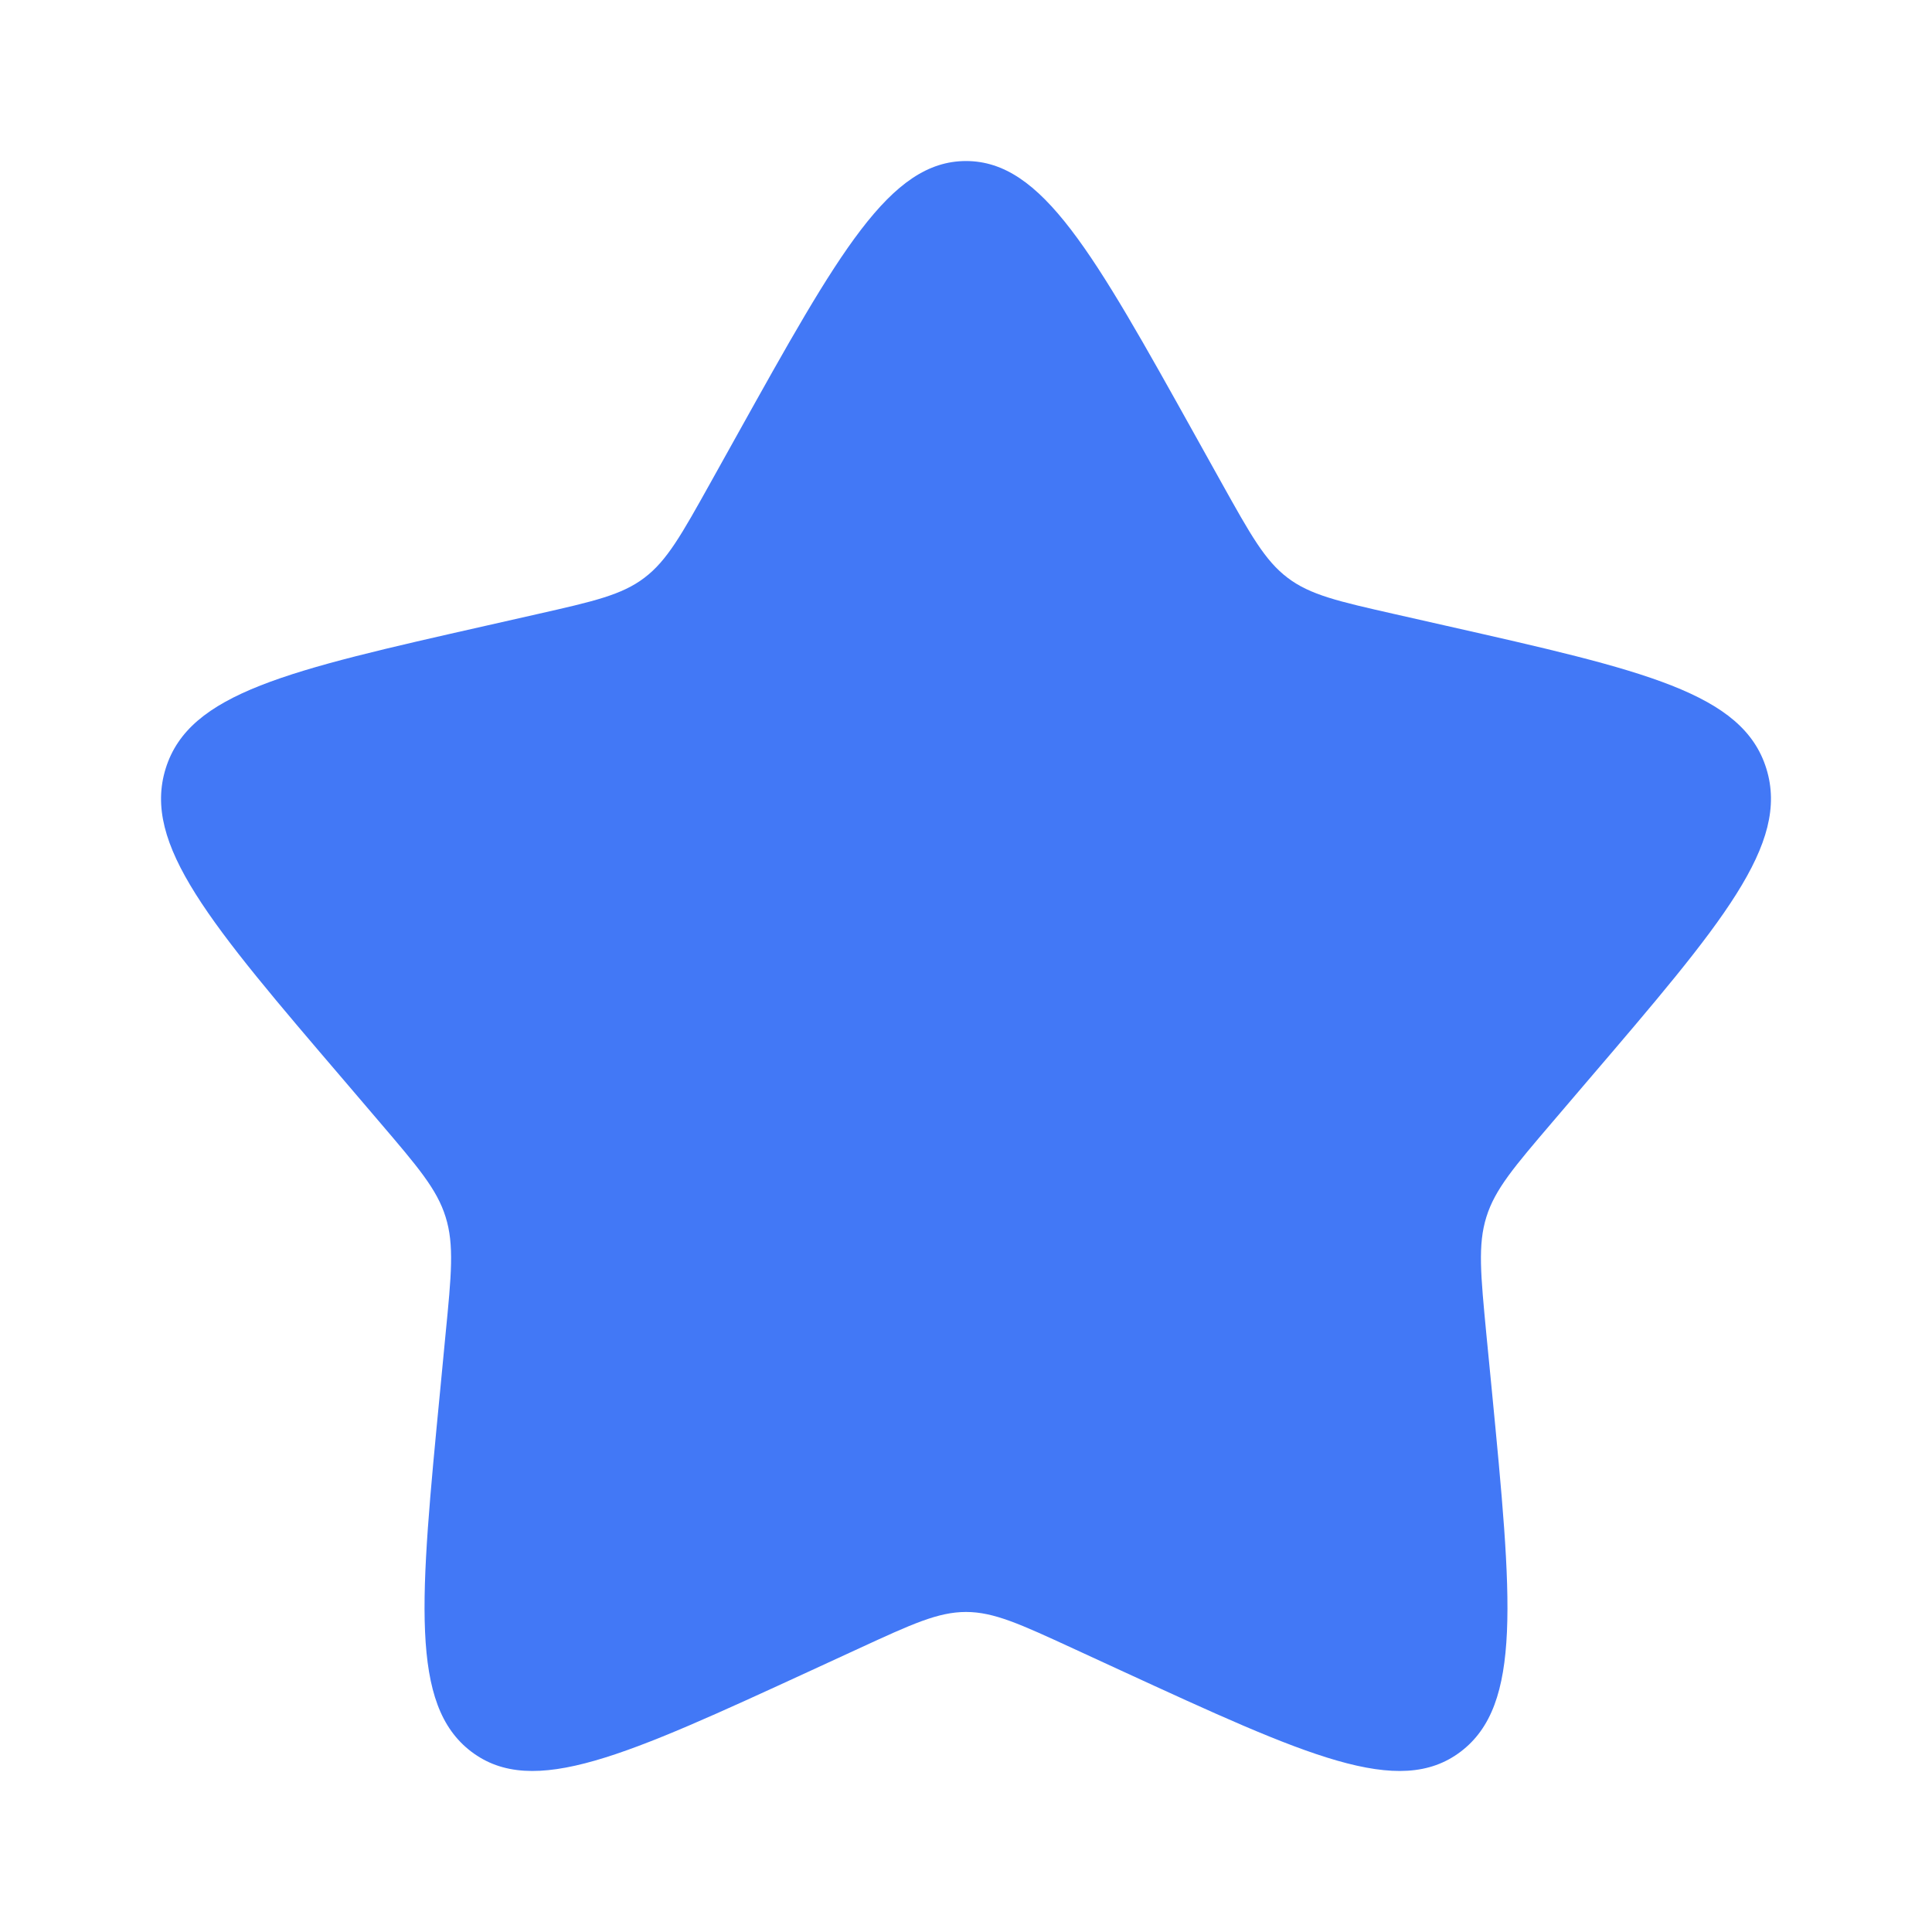<svg width="20" height="20" viewBox="0 0 20 20" fill="none" xmlns="http://www.w3.org/2000/svg">
<path d="M7.628 4.507C8.683 2.613 9.211 1.667 10 1.667C10.789 1.667 11.317 2.613 12.372 4.507L12.645 4.997C12.945 5.535 13.095 5.804 13.329 5.981C13.563 6.159 13.854 6.225 14.437 6.357L14.967 6.477C17.017 6.94 18.042 7.172 18.285 7.956C18.529 8.74 17.831 9.557 16.433 11.191L16.072 11.614C15.675 12.079 15.476 12.311 15.387 12.598C15.297 12.885 15.328 13.195 15.387 13.815L15.442 14.379C15.653 16.559 15.759 17.649 15.121 18.133C14.482 18.618 13.523 18.176 11.604 17.293L11.107 17.064C10.562 16.813 10.289 16.687 10 16.687C9.711 16.687 9.438 16.813 8.893 17.064L8.396 17.293C6.477 18.176 5.518 18.618 4.879 18.133C4.241 17.649 4.347 16.559 4.558 14.379L4.612 13.815C4.673 13.195 4.703 12.885 4.613 12.598C4.524 12.311 4.325 12.079 3.928 11.614L3.567 11.191C2.169 9.557 1.471 8.74 1.715 7.956C1.958 7.172 2.983 6.94 5.033 6.477L5.563 6.357C6.146 6.225 6.437 6.159 6.671 5.981C6.905 5.804 7.055 5.535 7.355 4.997L7.628 4.507Z" fill="#4278F6"/>
</svg>

